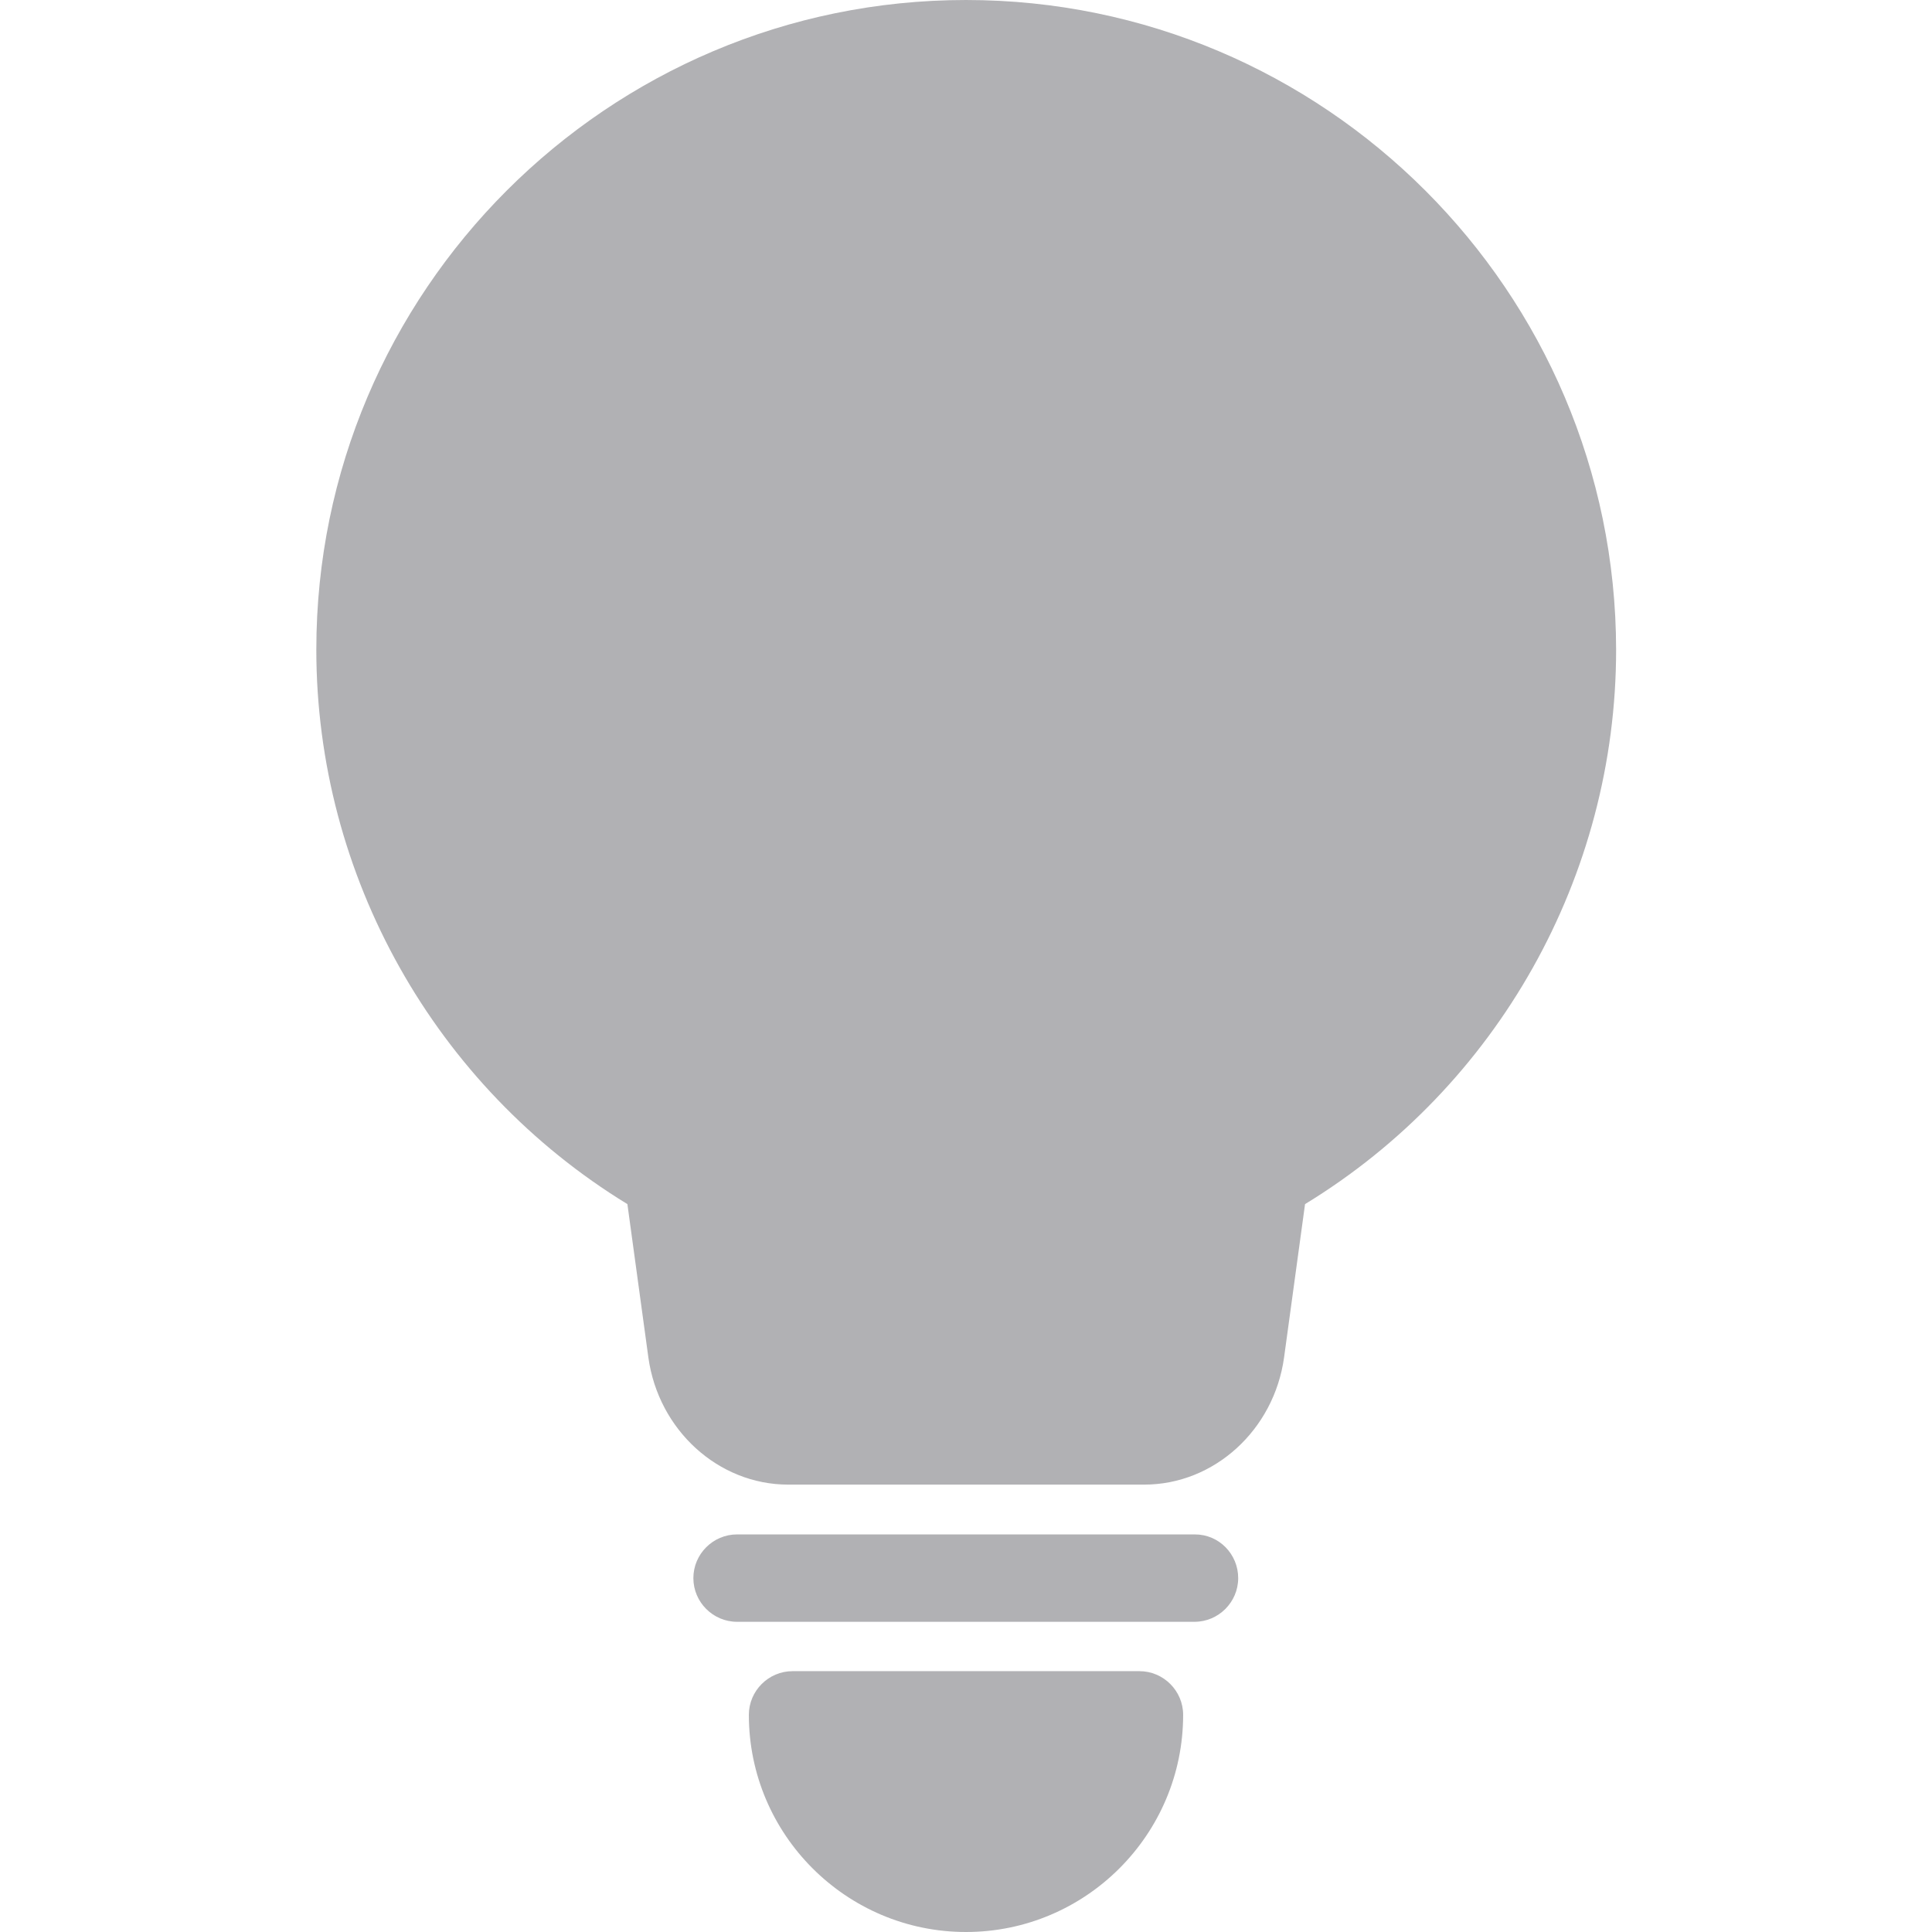 <?xml version="1.0" encoding="utf-8"?>
<!-- Generator: Adobe Illustrator 25.0.1, SVG Export Plug-In . SVG Version: 6.00 Build 0)  -->
<svg version="1.1" id="Capa_1" xmlns="http://www.w3.org/2000/svg" xmlns:xlink="http://www.w3.org/1999/xlink" x="0px" y="0px"
	 viewBox="0 0 442.2 442.2" style="enable-background:new 0 0 442.2 442.2;" xml:space="preserve">
<style type="text/css">
	.st0{fill:#B1B1B4;}
</style>
<path class="st0" d="M369.9,148.7c0,51.8-27.1,100-71.2,126.9l-4.8,35.1c-2.3,16.6-16,29.1-32,29.1h-81.5c-16,0-29.7-12.5-32-29.1
	l-4.8-35.1c-44-26.9-71.2-75.1-71.2-126.9C72.4,66.7,139.1,0,221.1,0S369.8,66.7,369.9,148.7z"/>
<path class="st0" d="M273.5,351.2H168.7c-5.5,0-10,4.5-10,10s4.5,10,10,10h104.7c5.5,0,10-4.5,10-10S279,351.2,273.5,351.2z"/>
<path class="st0" d="M270.8,392.5c0,27.4-22.3,49.7-49.7,49.7c-27.4,0-49.7-22.3-49.7-49.7c0-5.5,4.5-10,10-10h79.4
	C266.3,382.5,270.8,387,270.8,392.5z"/>
</svg>
